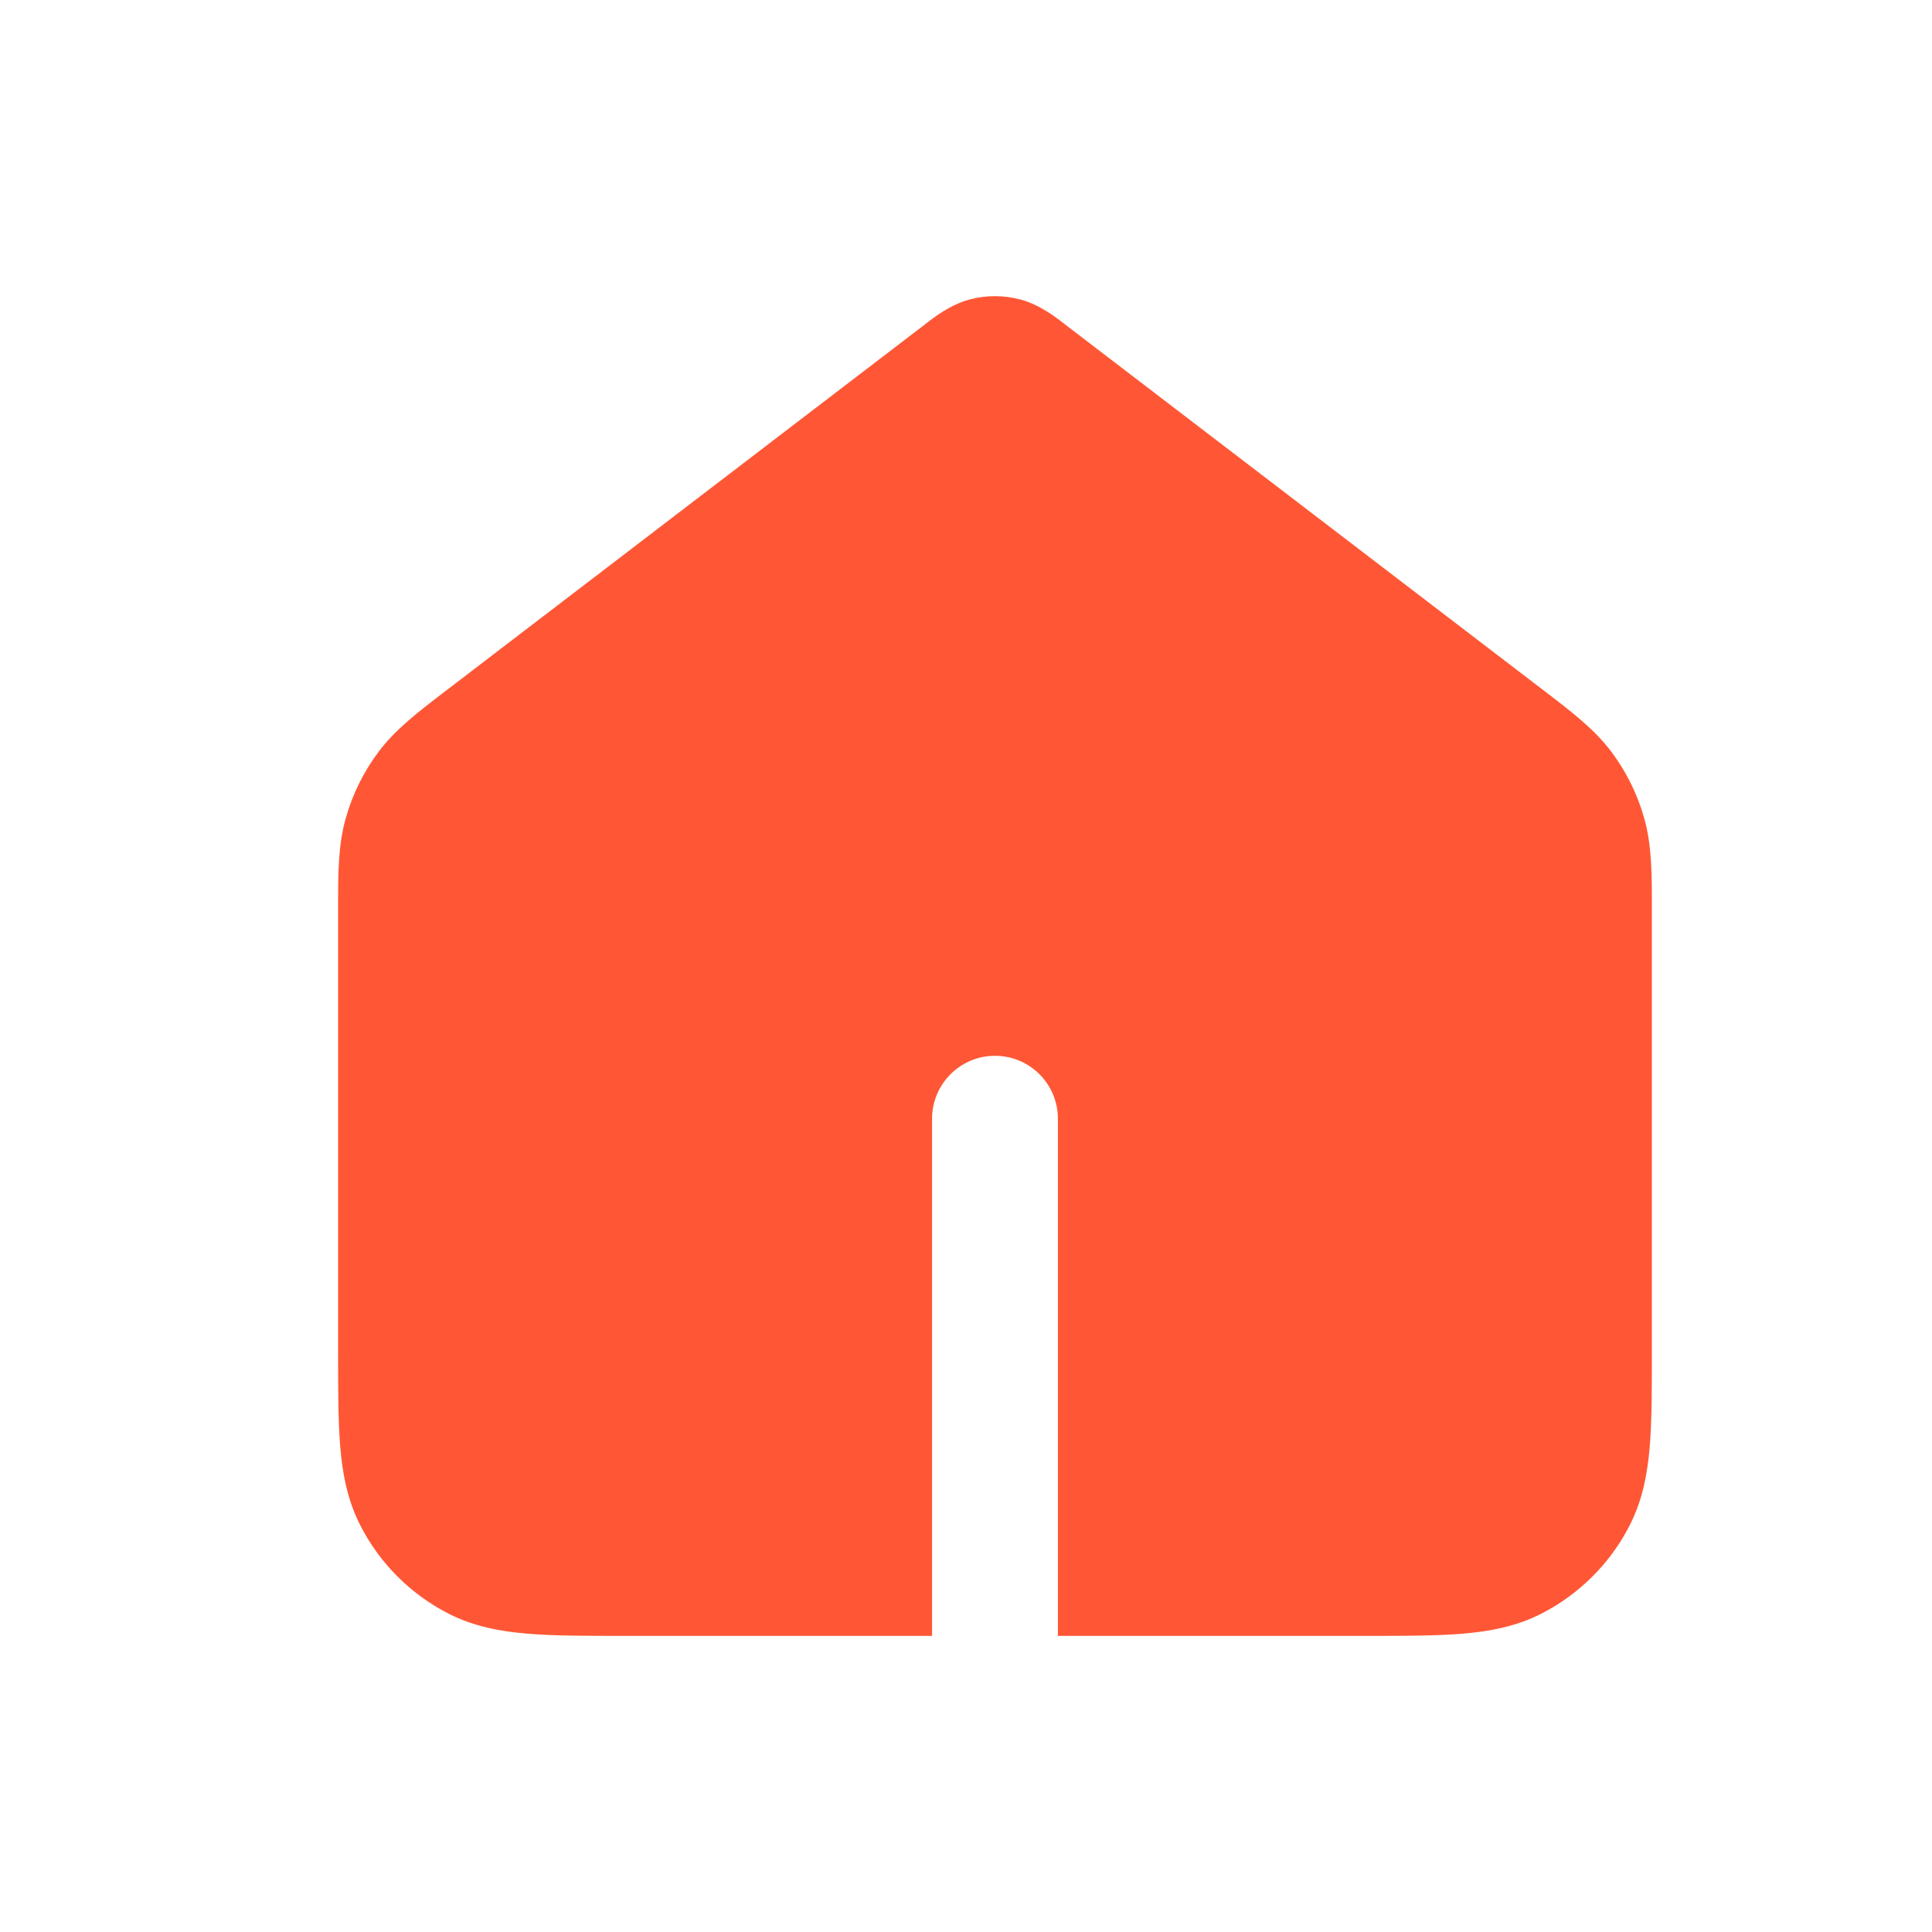 <svg viewBox="0 0 25 25" fill="none" xmlns="http://www.w3.org/2000/svg">
<path d="M12.548 3.875C12.762 3.818 12.988 3.818 13.202 3.875C13.456 3.943 13.666 4.108 13.777 4.194L13.809 4.219L19.988 8.944C20.337 9.211 20.632 9.436 20.852 9.729C21.045 9.987 21.189 10.278 21.276 10.588C21.376 10.94 21.375 11.311 21.375 11.751L21.375 17.492C21.375 17.971 21.375 18.379 21.348 18.714C21.319 19.066 21.256 19.408 21.089 19.736C20.838 20.229 20.436 20.63 19.943 20.882C19.616 21.048 19.273 21.111 18.922 21.14C18.587 21.168 18.179 21.168 17.7 21.168H13.689V14.476C13.689 14.027 13.325 13.662 12.875 13.662C12.426 13.662 12.061 14.027 12.061 14.476V21.168H8.05C7.571 21.168 7.163 21.168 6.828 21.14C6.477 21.111 6.134 21.048 5.807 20.882C5.313 20.63 4.912 20.229 4.661 19.736C4.494 19.408 4.431 19.066 4.402 18.714C4.375 18.379 4.375 17.971 4.375 17.492L4.375 11.751C4.375 11.311 4.374 10.94 4.474 10.588C4.561 10.278 4.705 9.987 4.898 9.729C5.118 9.436 5.413 9.211 5.762 8.944L11.941 4.219L11.973 4.194C12.084 4.108 12.294 3.943 12.548 3.875Z" fill="#FF5735"/>
</svg>
